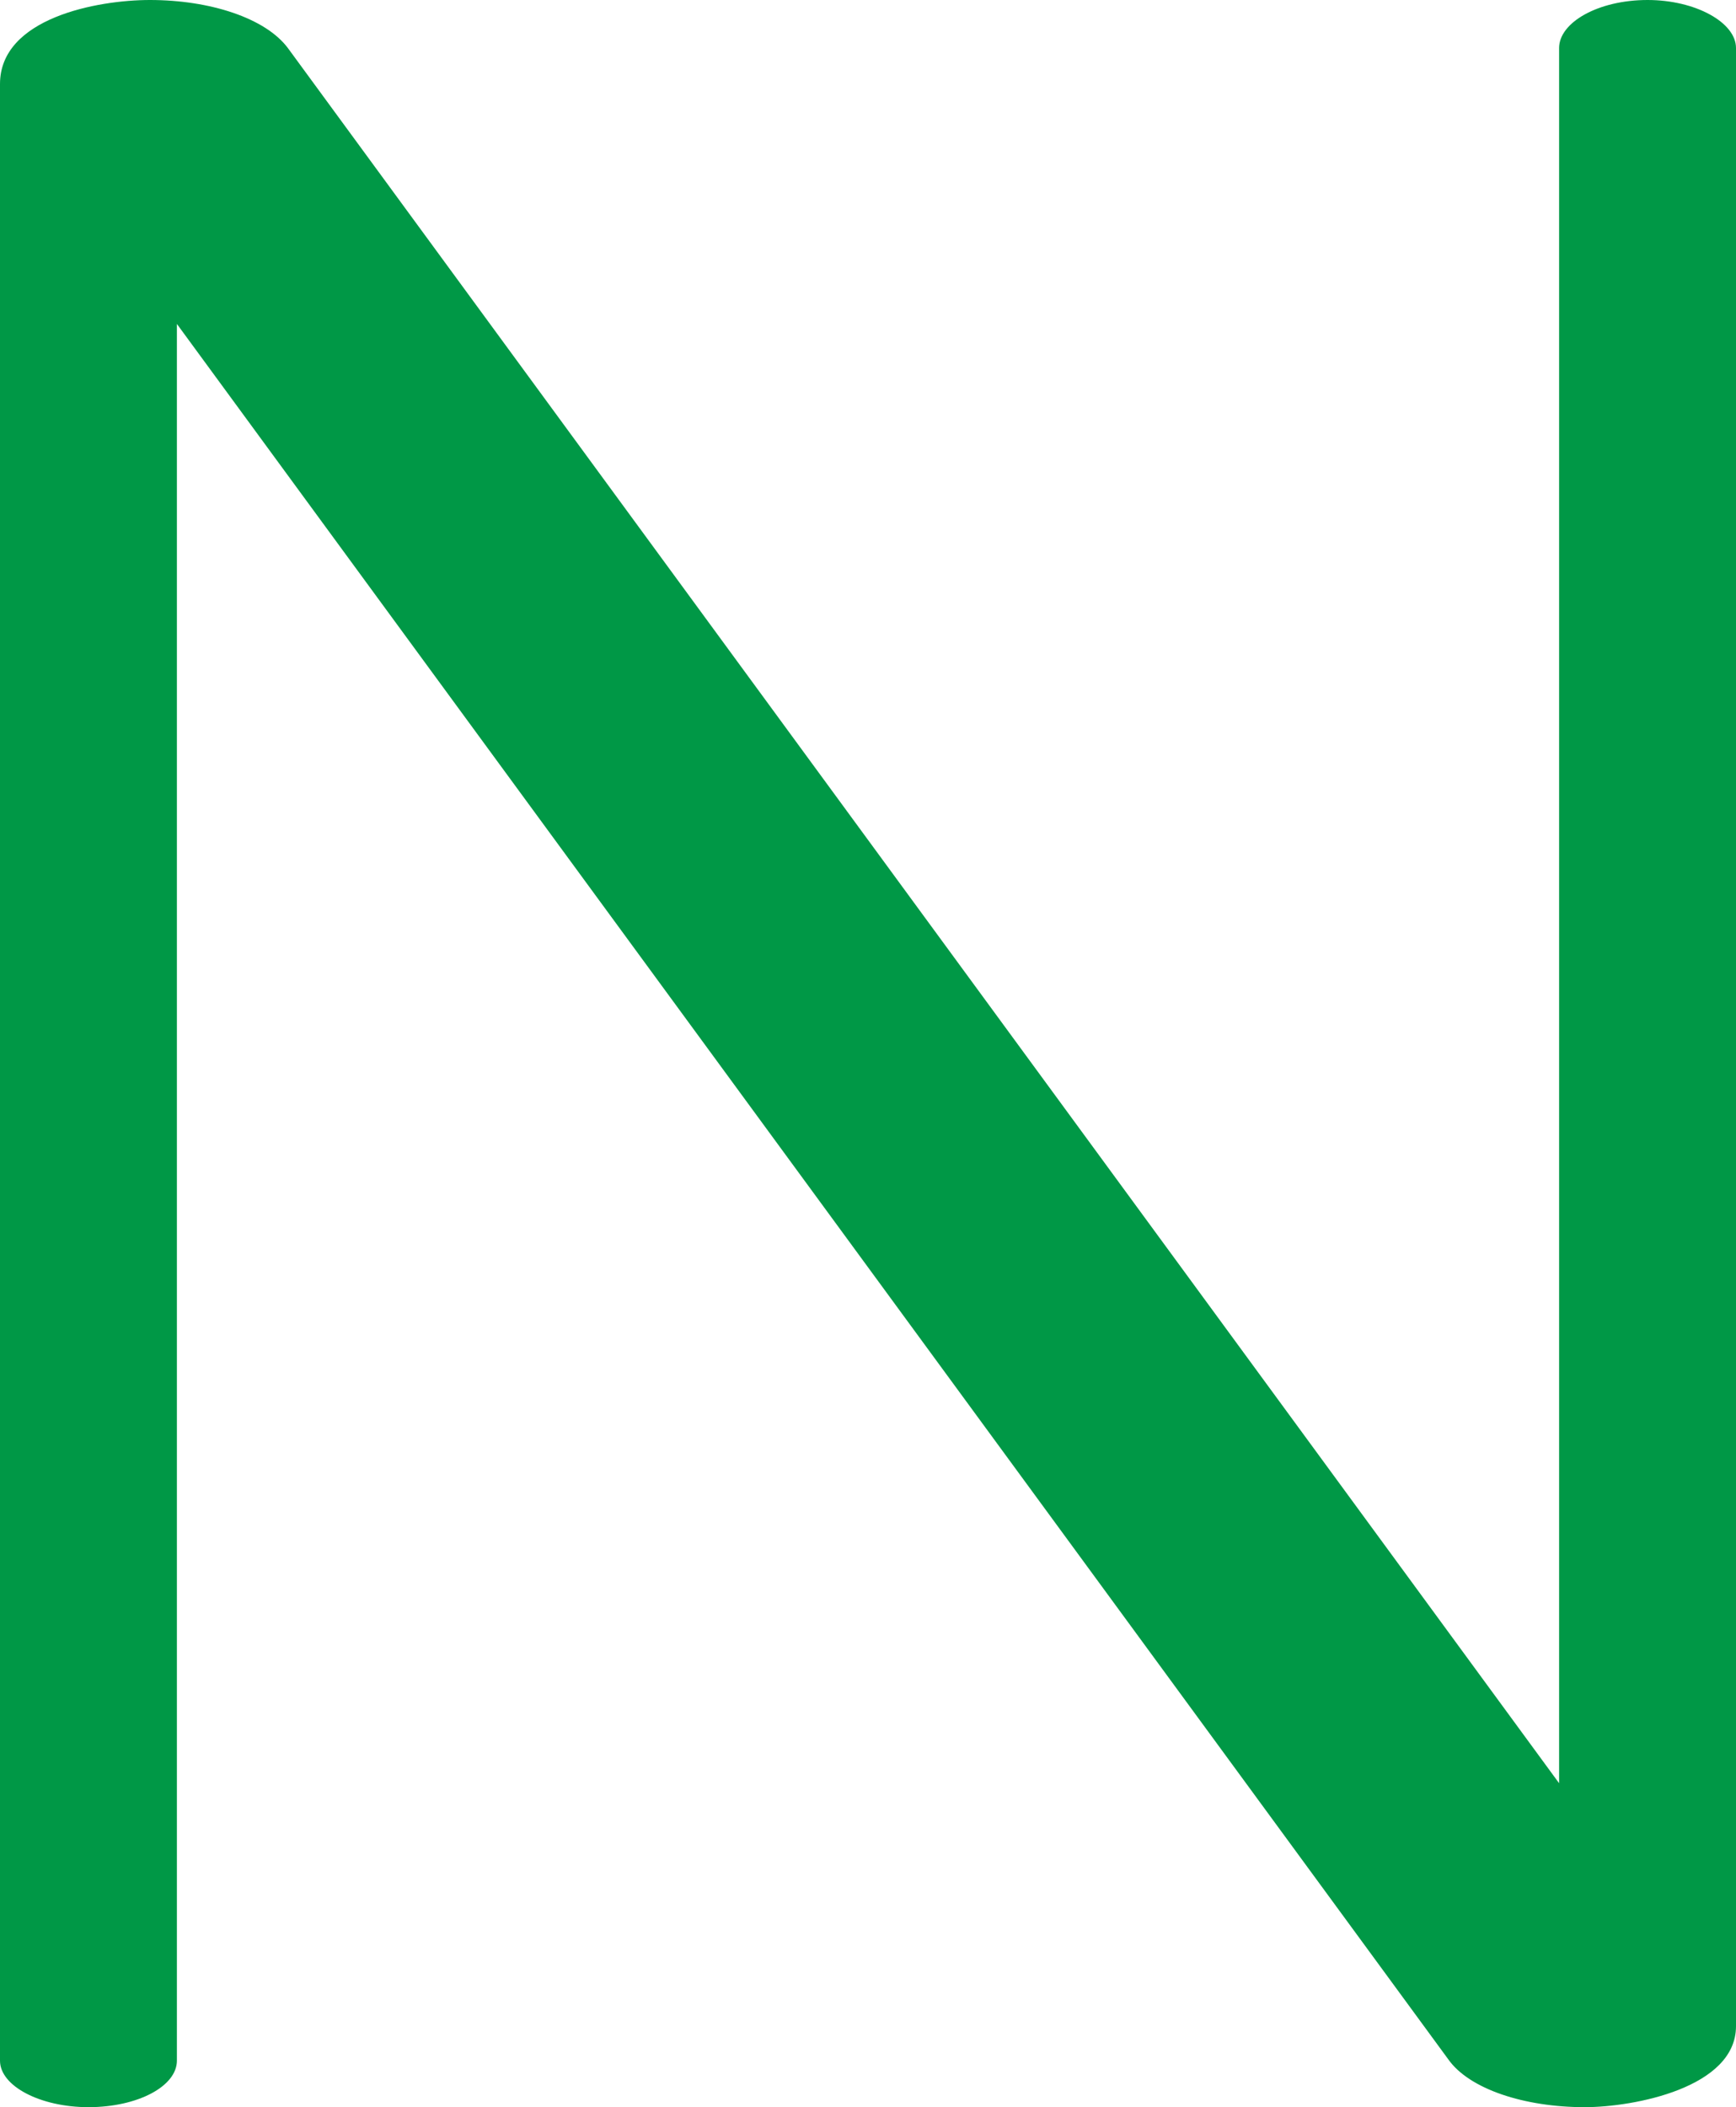 <?xml version="1.0" encoding="UTF-8"?>
<!DOCTYPE svg PUBLIC "-//W3C//DTD SVG 1.1//EN" "http://www.w3.org/Graphics/SVG/1.1/DTD/svg11.dtd">
<!-- Creator: CorelDRAW X8 -->
<svg xmlns="http://www.w3.org/2000/svg" xml:space="preserve" width="1158px" height="1405px" version="1.1" style="shape-rendering:geometricPrecision; text-rendering:geometricPrecision; image-rendering:optimizeQuality; fill-rule:evenodd; clip-rule:evenodd"
viewBox="0 0 1158 1405"
 xmlns:xlink="http://www.w3.org/1999/xlink">
 <defs>
  <style type="text/css">
   <![CDATA[
    .fil0 {fill:#009846;fill-rule:nonzero}
   ]]>
  </style>
 </defs>
 <g id="Layer_x0020_1">
  <path class="fil0" d="M1057 1405c-40,0 -77,-12 -91,-32l-848 -1157 0 1158c0,17 -26,31 -59,31 -32,0 -59,-14 -59,-31l0 -1318c0,-44 65,-56 100,-56 40,0 77,12 92,32l848 1157 0 -1157c0,-17 26,-32 59,-32 32,0 59,15 59,32l0 1319c0,41 -68,54 -101,54z"/>
 </g>
</svg>
